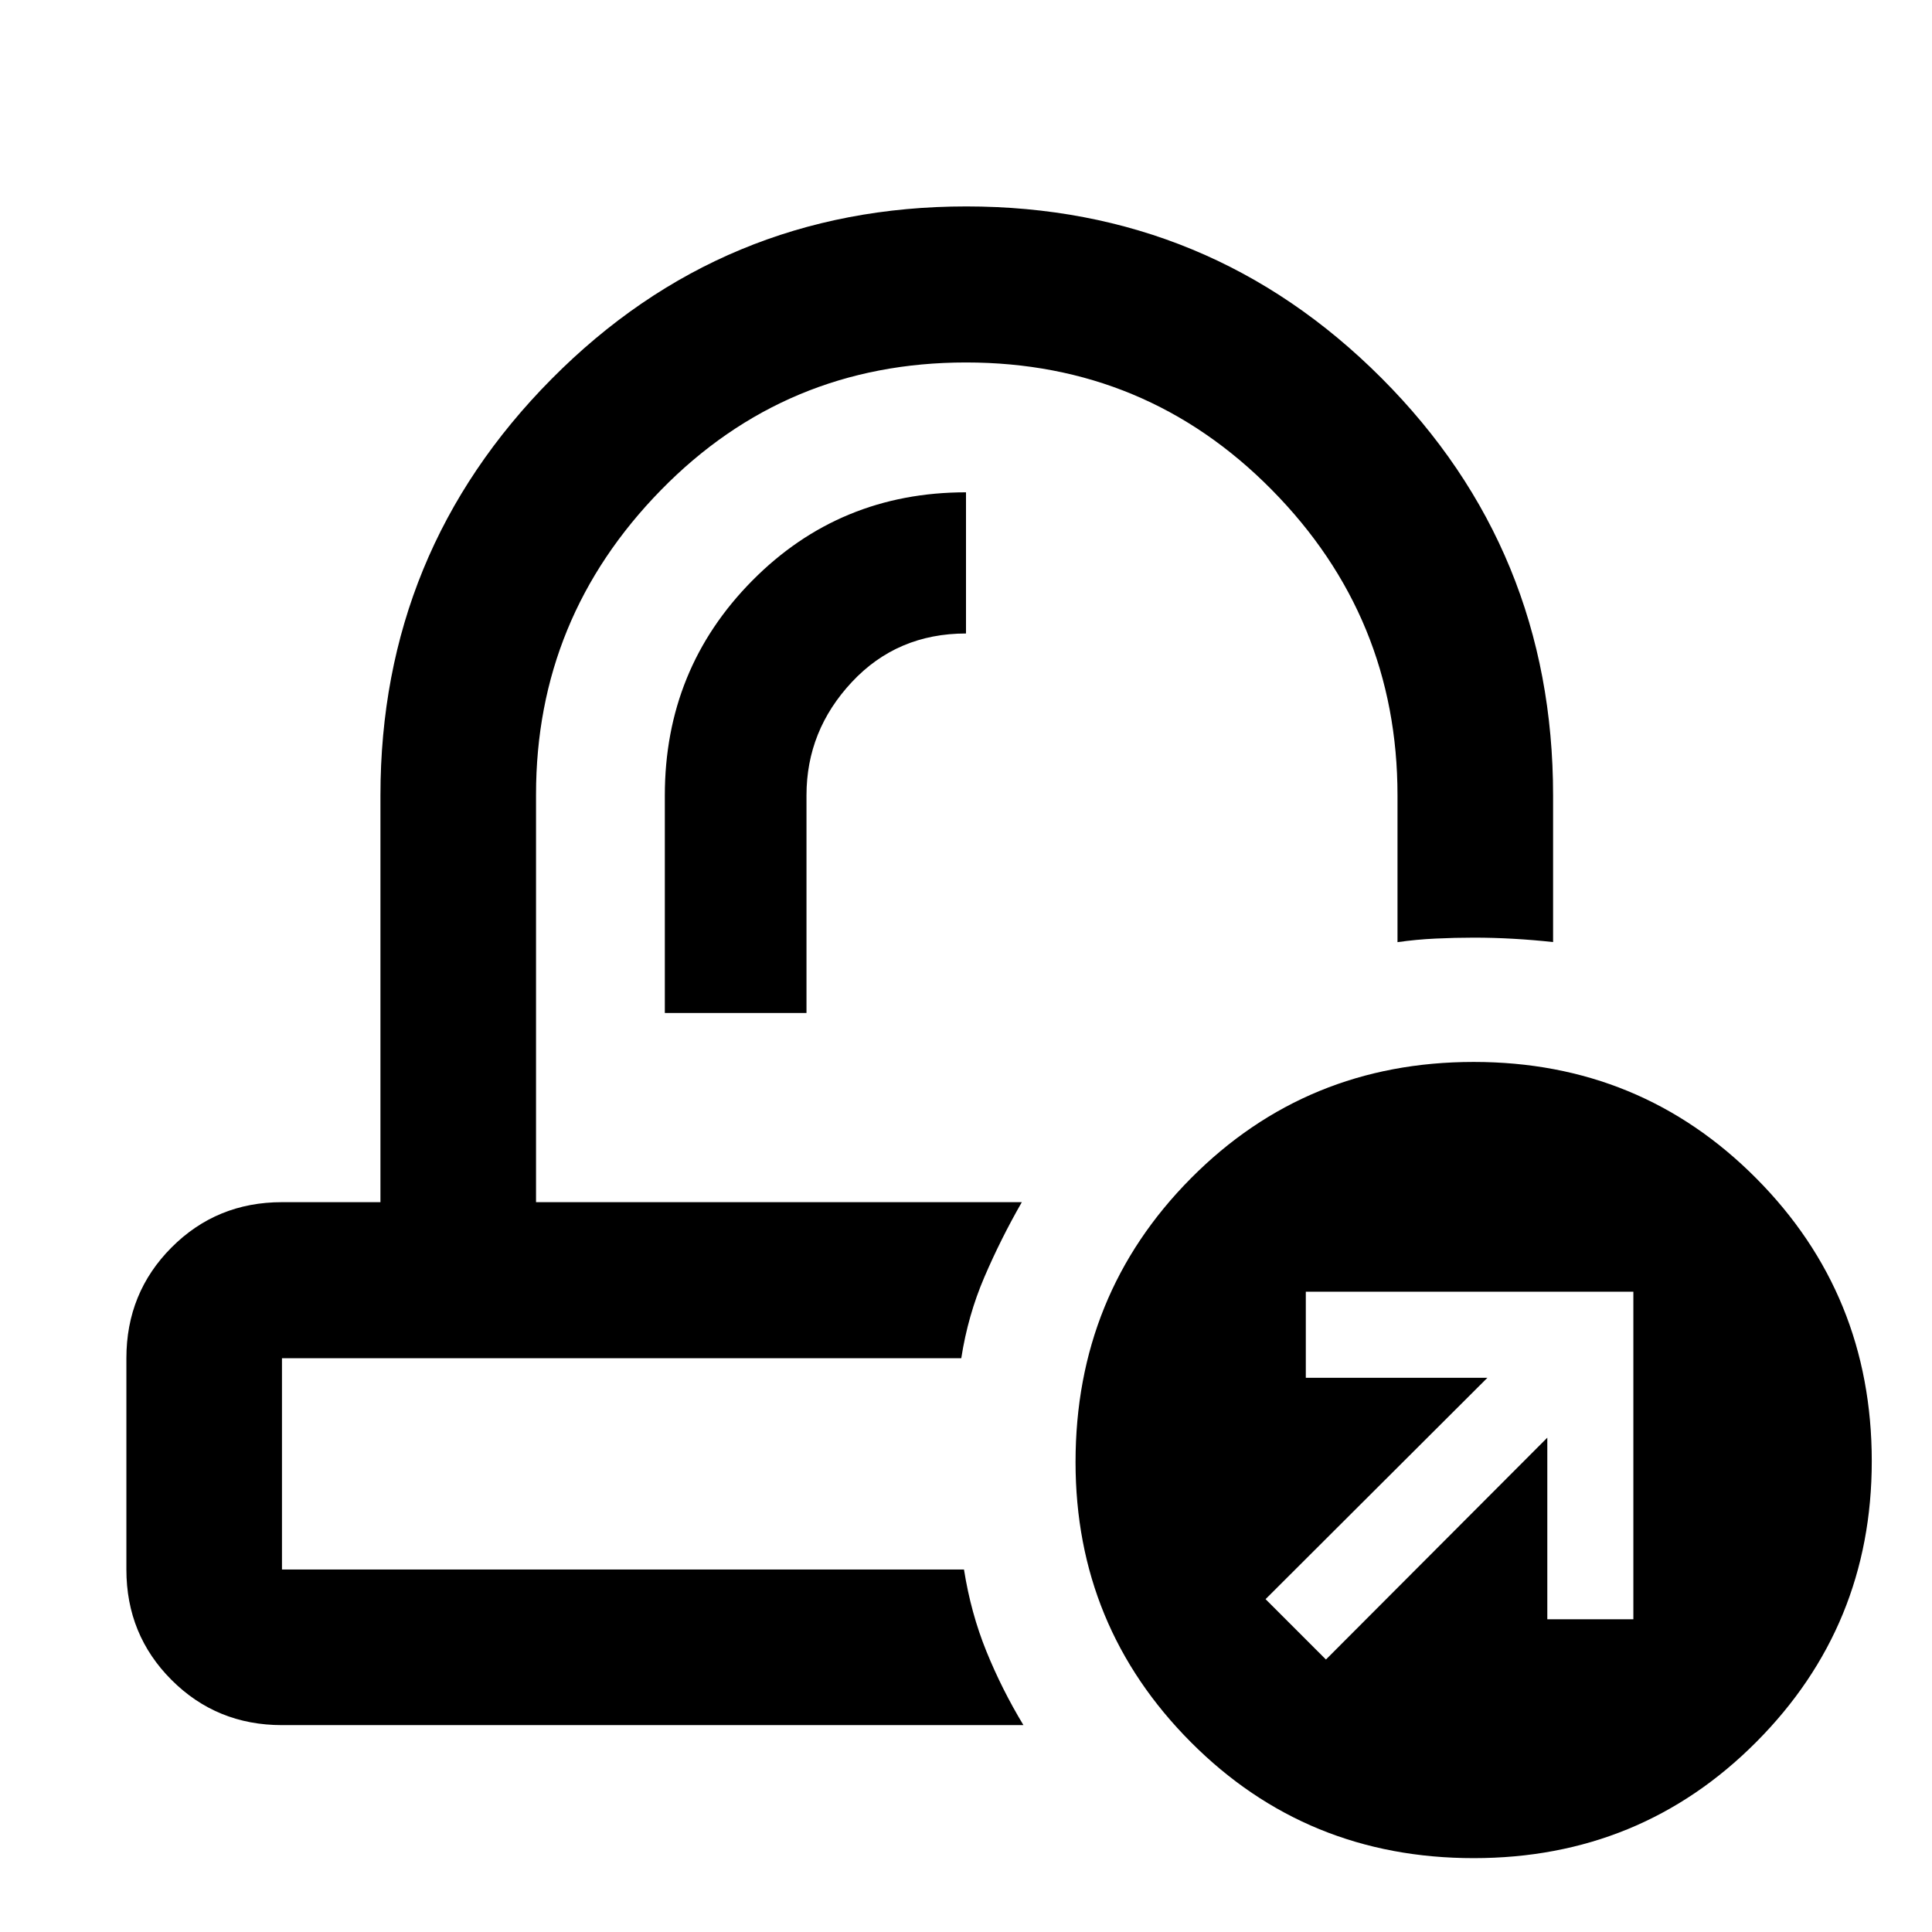 <svg xmlns="http://www.w3.org/2000/svg" height="48" viewBox="0 -960 960 960" width="48"><path d="M507.74-362.65Zm-30.07 77.54ZM330.35-456.65h70.39v-108.19q0-32.14 22.55-56.26 22.54-24.12 56.71-24.12v-70.15q-62.8 0-106.23 43.91-43.42 43.9-43.42 106.7v108.11ZM140.11-102.8q-32.44 0-54.87-22.44-22.44-22.43-22.44-54.87v-105q0-32.53 22.44-55.04 22.43-22.5 54.87-22.5h48.93v-202.11q0-121.13 85-206.9 85-85.77 206.12-85.77 121.13 0 206.34 85.34 85.22 85.35 85.22 207.33v72.87q-9.72-1.07-19.61-1.63-9.9-.57-19.83-.57-9.34 0-18.97.46-9.63.45-18.9 1.78v-72.91q0-88.57-62.47-151.85T480-779.89q-89.57 0-151.61 63.44-62.04 63.44-62.04 151.19v202.61h241.39q-10.44 18.19-18.61 37.23-8.18 19.04-11.48 40.31H140.11v105H479q3.43 21.68 11.13 40.63 7.7 18.96 18.41 36.68H140.11ZM732.3-36.7q-83.12 0-140.49-57.55-57.38-57.56-57.38-139.22 0-83.3 57.37-141.08 57.36-57.78 140.48-57.78 82.88 0 140.33 57.78 57.46 57.78 57.46 140.58 0 81.97-57.44 139.62Q815.18-36.7 732.3-36.7Zm-73.45-98.69 110-110.24v90.24h42.76v-162.76H648.85v42.76h90.24l-110.24 110 30 30Z"/></svg>
